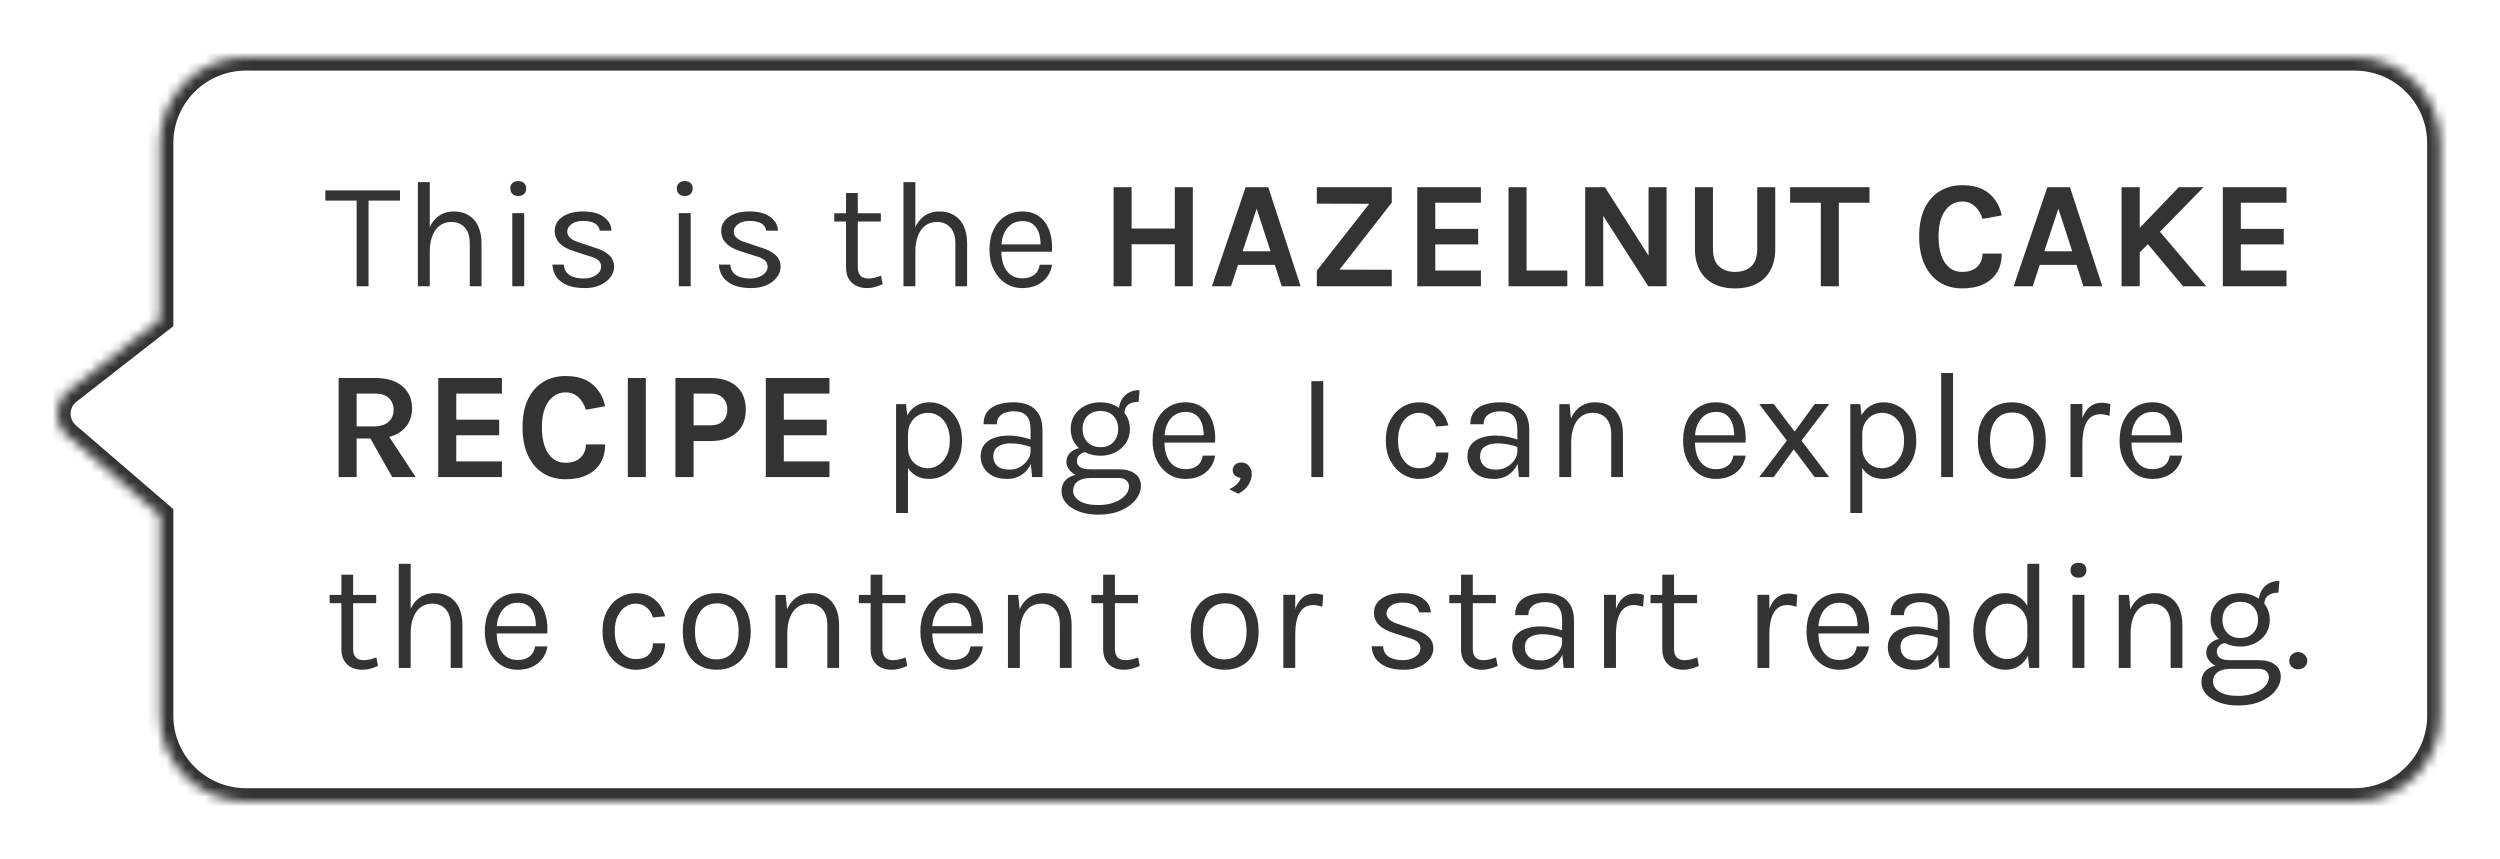 <svg width="262" height="90" viewBox="0 0 262 90" fill="none" xmlns="http://www.w3.org/2000/svg">
<g filter="url(#filter0_d_7031_5656)">
<mask id="path-1-inside-1_7031_5656" fill="white">
<path d="M7.043 41.633L16.767 50L16.767 71C16.767 75.971 20.797 80 25.767 80L246.767 80C251.738 80 255.767 75.971 255.767 71L255.767 11C255.767 6.029 251.738 2 246.767 2L25.767 2C20.797 2 16.767 6.029 16.767 11L16.767 29.5L7.156 36.993C5.662 38.157 5.608 40.398 7.043 41.633Z"/>
</mask>
<path d="M7.043 41.633L16.767 50L16.767 71C16.767 75.971 20.797 80 25.767 80L246.767 80C251.738 80 255.767 75.971 255.767 71L255.767 11C255.767 6.029 251.738 2 246.767 2L25.767 2C20.797 2 16.767 6.029 16.767 11L16.767 29.5L7.156 36.993C5.662 38.157 5.608 40.398 7.043 41.633Z" fill="white"/>
<path d="M16.767 50L18.167 50L18.167 49.358L17.68 48.939L16.767 50ZM7.043 41.633L6.13 42.694L6.13 42.694L7.043 41.633ZM7.156 36.993L6.295 35.889L6.295 35.889L7.156 36.993ZM16.767 29.5L17.628 30.604L18.167 30.184L18.167 29.5L16.767 29.5ZM16.767 11L15.367 11L15.367 11L16.767 11ZM16.767 71L18.167 71L18.167 71L16.767 71ZM17.68 48.939L7.956 40.572L6.13 42.694L15.854 51.061L17.68 48.939ZM8.016 38.097L17.628 30.604L15.907 28.396L6.295 35.889L8.016 38.097ZM7.956 40.572C7.191 39.913 7.22 38.718 8.016 38.097L6.295 35.889C4.104 37.597 4.025 40.883 6.13 42.694L7.956 40.572ZM25.767 3.4L246.767 3.4L246.767 0.6L25.767 0.6L25.767 3.4ZM254.367 11L254.367 71L257.167 71L257.167 11L254.367 11ZM246.767 78.6L25.767 78.6L25.767 81.4L246.767 81.4L246.767 78.6ZM18.167 29.5L18.167 11L15.367 11L15.367 29.5L18.167 29.5ZM18.167 71L18.167 50L15.367 50L15.367 71L18.167 71ZM25.767 78.6C21.57 78.6 18.167 75.197 18.167 71L15.367 71C15.367 76.744 20.024 81.4 25.767 81.4L25.767 78.6ZM254.367 71C254.367 75.197 250.965 78.6 246.767 78.6L246.767 81.4C252.511 81.4 257.167 76.744 257.167 71L254.367 71ZM246.767 3.4C250.965 3.4 254.367 6.803 254.367 11L257.167 11C257.167 5.256 252.511 0.6 246.767 0.6L246.767 3.4ZM25.767 0.6C20.024 0.6 15.367 5.256 15.367 11L18.167 11C18.167 6.803 21.57 3.4 25.767 3.4L25.767 0.6Z" fill="#333333" mask="url(#path-1-inside-1_7031_5656)"/>
<path d="M34.096 17.024V15.952H41.92V17.024H38.344L38.624 16.736V26H37.376V16.736L37.656 17.024H34.096ZM49.232 26V21.504C49.232 20.773 49.056 20.219 48.704 19.84C48.357 19.456 47.882 19.264 47.28 19.264C46.821 19.264 46.424 19.389 46.088 19.64C45.752 19.891 45.493 20.251 45.312 20.72C45.13 21.184 45.04 21.739 45.04 22.384H44.56C44.56 21.493 44.677 20.733 44.912 20.104C45.146 19.475 45.488 18.995 45.936 18.664C46.389 18.328 46.938 18.16 47.584 18.16C48.186 18.16 48.701 18.296 49.128 18.568C49.56 18.835 49.89 19.219 50.12 19.72C50.349 20.221 50.464 20.816 50.464 21.504V26H49.232ZM43.792 26V15.088H45.04V26H43.792ZM54.312 16.544C54.056 16.544 53.853 16.472 53.704 16.328C53.554 16.179 53.48 15.984 53.48 15.744C53.48 15.509 53.554 15.323 53.704 15.184C53.853 15.045 54.056 14.976 54.312 14.976C54.568 14.976 54.77 15.045 54.92 15.184C55.069 15.323 55.144 15.509 55.144 15.744C55.144 15.984 55.069 16.179 54.92 16.328C54.77 16.472 54.568 16.544 54.312 16.544ZM53.688 26V18.336H54.936V26H53.688ZM61.285 26.192C60.544 26.192 59.925 26.088 59.429 25.88C58.934 25.667 58.557 25.376 58.301 25.008C58.045 24.635 57.91 24.208 57.894 23.728H59.093C59.12 24.213 59.315 24.579 59.678 24.824C60.045 25.064 60.544 25.184 61.173 25.184C61.504 25.184 61.808 25.131 62.086 25.024C62.363 24.917 62.584 24.771 62.749 24.584C62.915 24.397 62.998 24.187 62.998 23.952C62.998 23.653 62.888 23.419 62.669 23.248C62.451 23.077 62.102 22.928 61.621 22.8L60.133 22.32C59.488 22.117 58.992 21.84 58.645 21.488C58.304 21.131 58.133 20.704 58.133 20.208C58.133 19.589 58.406 19.093 58.95 18.72C59.493 18.347 60.208 18.16 61.093 18.16C62.032 18.16 62.76 18.352 63.278 18.736C63.795 19.12 64.064 19.6 64.085 20.176H62.853C62.806 19.84 62.635 19.587 62.342 19.416C62.048 19.24 61.632 19.152 61.093 19.152C60.576 19.152 60.171 19.269 59.877 19.504C59.59 19.733 59.446 19.989 59.446 20.272C59.446 20.8 59.899 21.189 60.806 21.44L62.325 21.952C62.981 22.149 63.483 22.408 63.83 22.728C64.181 23.048 64.358 23.456 64.358 23.952C64.358 24.336 64.232 24.699 63.981 25.04C63.731 25.381 63.376 25.659 62.917 25.872C62.459 26.085 61.915 26.192 61.285 26.192ZM71.761 16.544C71.505 16.544 71.302 16.472 71.153 16.328C71.003 16.179 70.929 15.984 70.929 15.744C70.929 15.509 71.003 15.323 71.153 15.184C71.302 15.045 71.505 14.976 71.761 14.976C72.017 14.976 72.219 15.045 72.369 15.184C72.518 15.323 72.593 15.509 72.593 15.744C72.593 15.984 72.518 16.179 72.369 16.328C72.219 16.472 72.017 16.544 71.761 16.544ZM71.137 26V18.336H72.385V26H71.137ZM78.734 26.192C77.993 26.192 77.374 26.088 76.878 25.88C76.382 25.667 76.006 25.376 75.75 25.008C75.494 24.635 75.358 24.208 75.342 23.728H76.542C76.569 24.213 76.764 24.579 77.126 24.824C77.494 25.064 77.993 25.184 78.622 25.184C78.953 25.184 79.257 25.131 79.534 25.024C79.812 24.917 80.033 24.771 80.198 24.584C80.364 24.397 80.446 24.187 80.446 23.952C80.446 23.653 80.337 23.419 80.118 23.248C79.9 23.077 79.55 22.928 79.07 22.8L77.582 22.32C76.937 22.117 76.441 21.84 76.094 21.488C75.753 21.131 75.582 20.704 75.582 20.208C75.582 19.589 75.854 19.093 76.398 18.72C76.942 18.347 77.657 18.16 78.542 18.16C79.481 18.16 80.209 18.352 80.726 18.736C81.244 19.12 81.513 19.6 81.534 20.176H80.302C80.254 19.84 80.084 19.587 79.79 19.416C79.497 19.24 79.081 19.152 78.542 19.152C78.025 19.152 77.62 19.269 77.326 19.504C77.038 19.733 76.894 19.989 76.894 20.272C76.894 20.8 77.348 21.189 78.254 21.44L79.774 21.952C80.43 22.149 80.932 22.408 81.278 22.728C81.63 23.048 81.806 23.456 81.806 23.952C81.806 24.336 81.681 24.699 81.43 25.04C81.18 25.381 80.825 25.659 80.366 25.872C79.908 26.085 79.364 26.192 78.734 26.192ZM90.857 26.192C90.441 26.192 90.068 26.112 89.737 25.952C89.407 25.792 89.145 25.552 88.953 25.232C88.761 24.912 88.665 24.512 88.665 24.032V16.224H89.897V24C89.897 24.789 90.265 25.184 91.001 25.184C91.22 25.184 91.431 25.16 91.633 25.112C91.841 25.064 92.073 24.992 92.329 24.896L92.505 25.792C92.233 25.909 91.961 26.005 91.689 26.08C91.423 26.155 91.145 26.192 90.857 26.192ZM87.433 19.216V18.352H92.313V19.216H87.433ZM100.121 26V21.504C100.121 20.773 99.945 20.219 99.593 19.84C99.246 19.456 98.772 19.264 98.169 19.264C97.71 19.264 97.313 19.389 96.977 19.64C96.641 19.891 96.382 20.251 96.201 20.72C96.02 21.184 95.929 21.739 95.929 22.384H95.449C95.449 21.493 95.566 20.733 95.801 20.104C96.036 19.475 96.377 18.995 96.825 18.664C97.278 18.328 97.828 18.16 98.473 18.16C99.076 18.16 99.59 18.296 100.017 18.568C100.449 18.835 100.78 19.219 101.009 19.72C101.238 20.221 101.353 20.816 101.353 21.504V26H100.121ZM94.681 26V15.088H95.929V26H94.681ZM107.153 26.192C106.492 26.192 105.9 26.024 105.377 25.688C104.86 25.347 104.449 24.875 104.145 24.272C103.847 23.669 103.697 22.976 103.697 22.192C103.697 21.355 103.847 20.635 104.145 20.032C104.444 19.429 104.852 18.968 105.369 18.648C105.892 18.323 106.487 18.16 107.153 18.16C107.735 18.16 108.231 18.277 108.641 18.512C109.052 18.747 109.383 19.064 109.633 19.464C109.884 19.864 110.057 20.317 110.153 20.824C110.255 21.325 110.284 21.845 110.241 22.384H104.705V21.616H109.417L109.049 21.856C109.065 21.541 109.047 21.227 108.993 20.912C108.945 20.597 108.852 20.309 108.713 20.048C108.575 19.781 108.38 19.568 108.129 19.408C107.879 19.248 107.559 19.168 107.169 19.168C106.679 19.168 106.268 19.293 105.937 19.544C105.607 19.795 105.359 20.125 105.193 20.536C105.028 20.941 104.945 21.381 104.945 21.856V22.368C104.945 22.901 105.025 23.379 105.185 23.8C105.351 24.221 105.596 24.555 105.921 24.8C106.247 25.045 106.657 25.168 107.153 25.168C107.649 25.168 108.057 25.048 108.377 24.808C108.697 24.568 108.892 24.213 108.961 23.744H110.257C110.177 24.251 109.996 24.688 109.713 25.056C109.431 25.419 109.071 25.699 108.633 25.896C108.196 26.093 107.703 26.192 107.153 26.192ZM116.705 15.616H118.593V19.952H123.121V15.616H125.009V26H123.121V21.6H118.593V26H116.705V15.616ZM127.01 26L130.546 15.616H132.914L136.306 26H134.322L133.602 23.76H129.746L129.01 26H127.01ZM130.226 22.336H133.154L131.698 17.872L130.226 22.336ZM138.002 26V24.368L144.034 16.672V17.36L138.002 17.344V15.616H145.858V17.232L140.194 24.496L140.146 24.256L145.858 24.272V26H138.002ZM148.528 26V15.616H155.2V17.248H150.416V19.984H154.912V21.616H150.416V24.352H155.2V26H148.528ZM159.983 15.616V24.352H164.255V26H158.095V15.616H159.983ZM166.129 15.616H168.193L172.913 23.024H172.769V15.616H174.657V26H172.737L167.713 18.144H168.017V26H166.129V15.616ZM177.63 15.616H179.518V22.08C179.518 22.933 179.734 23.549 180.166 23.928C180.603 24.307 181.161 24.496 181.838 24.496C182.521 24.496 183.078 24.307 183.51 23.928C183.942 23.549 184.158 22.933 184.158 22.08V15.616H186.046V22.08C186.046 22.955 185.878 23.701 185.542 24.32C185.206 24.939 184.723 25.411 184.094 25.736C183.47 26.061 182.718 26.224 181.838 26.224C180.958 26.224 180.203 26.061 179.574 25.736C178.95 25.411 178.47 24.939 178.134 24.32C177.798 23.701 177.63 22.955 177.63 22.08V15.616ZM187.605 17.248V15.616H195.925V17.248H192.285L192.709 16.816V26H190.821V16.816L191.245 17.248H187.605ZM205.64 26.224C204.728 26.224 203.933 26.008 203.256 25.576C202.584 25.139 202.061 24.515 201.688 23.704C201.314 22.893 201.128 21.92 201.128 20.784C201.128 19.611 201.32 18.627 201.704 17.832C202.093 17.032 202.626 16.429 203.304 16.024C203.986 15.613 204.765 15.408 205.64 15.408C206.85 15.408 207.794 15.701 208.472 16.288C209.154 16.875 209.592 17.637 209.784 18.576L207.768 18.944C207.602 18.4 207.338 17.96 206.976 17.624C206.613 17.288 206.168 17.12 205.64 17.12C205.176 17.12 204.757 17.256 204.384 17.528C204.01 17.795 203.712 18.2 203.488 18.744C203.269 19.288 203.16 19.968 203.16 20.784C203.16 21.552 203.256 22.213 203.448 22.768C203.645 23.323 203.928 23.749 204.296 24.048C204.664 24.347 205.112 24.496 205.64 24.496C206.317 24.496 206.84 24.317 207.208 23.96C207.581 23.597 207.768 23.136 207.768 22.576H209.784C209.784 23.349 209.616 24.008 209.28 24.552C208.949 25.091 208.474 25.504 207.856 25.792C207.237 26.08 206.498 26.224 205.64 26.224ZM211.028 26L214.564 15.616H216.932L220.324 26H218.34L217.62 23.76H213.764L213.028 26H211.028ZM214.244 22.336H217.172L215.716 17.872L214.244 22.336ZM228.34 15.616H230.932L224.084 22.624V20.048L228.34 15.616ZM226.036 19.904L231.22 26H228.788L224.724 21.136L226.036 19.904ZM222.34 15.616H224.244V26H222.34V15.616ZM232.953 26V15.616H239.625V17.248H234.841V19.984H239.337V21.616H234.841V24.352H239.625V26H232.953ZM35.488 46V35.616H39.328C40.571 35.616 41.523 35.907 42.184 36.488C42.851 37.069 43.184 37.84 43.184 38.8C43.184 39.744 42.851 40.507 42.184 41.088C41.523 41.664 40.571 41.952 39.328 41.952H37.376V46H35.488ZM41.104 46L38.352 41.136H40.368L43.568 46H41.104ZM37.376 40.688H39.136C39.829 40.688 40.355 40.531 40.712 40.216C41.069 39.896 41.248 39.483 41.248 38.976C41.248 38.459 41.085 38.043 40.76 37.728C40.435 37.408 39.957 37.248 39.328 37.248H37.376V40.688ZM45.929 46V35.616H52.601V37.248H47.817V39.984H52.313V41.616H47.817V44.352H52.601V46H45.929ZM59.272 46.224C58.359 46.224 57.565 46.008 56.888 45.576C56.215 45.139 55.693 44.515 55.319 43.704C54.946 42.893 54.76 41.92 54.76 40.784C54.76 39.611 54.952 38.627 55.336 37.832C55.725 37.032 56.258 36.429 56.935 36.024C57.618 35.613 58.397 35.408 59.272 35.408C60.482 35.408 61.426 35.701 62.103 36.288C62.786 36.875 63.224 37.637 63.416 38.576L61.4 38.944C61.234 38.4 60.97 37.96 60.608 37.624C60.245 37.288 59.8 37.12 59.272 37.12C58.807 37.12 58.389 37.256 58.016 37.528C57.642 37.795 57.343 38.2 57.12 38.744C56.901 39.288 56.791 39.968 56.791 40.784C56.791 41.552 56.888 42.213 57.08 42.768C57.277 43.323 57.559 43.749 57.928 44.048C58.295 44.347 58.743 44.496 59.272 44.496C59.949 44.496 60.471 44.317 60.84 43.96C61.213 43.597 61.4 43.136 61.4 42.576H63.416C63.416 43.349 63.248 44.008 62.911 44.552C62.581 45.091 62.106 45.504 61.487 45.792C60.869 46.08 60.13 46.224 59.272 46.224ZM65.796 46V35.616H67.684V46H65.796ZM70.783 46V35.616H74.447C75.615 35.616 76.525 35.904 77.175 36.48C77.831 37.056 78.159 37.872 78.159 38.928C78.159 39.973 77.831 40.784 77.175 41.36C76.525 41.936 75.615 42.224 74.447 42.224H72.687V46H70.783ZM72.687 40.576H74.447C75.034 40.576 75.477 40.421 75.775 40.112C76.074 39.803 76.223 39.408 76.223 38.928C76.223 38.437 76.074 38.035 75.775 37.72C75.477 37.405 75.034 37.248 74.447 37.248H72.687V40.576ZM80.256 46V35.616H86.928V37.248H82.144V39.984H86.64V41.616H82.144V44.352H86.928V46H80.256ZM97.38 46.192C96.82 46.192 96.332 46.064 95.916 45.808C95.505 45.552 95.188 45.179 94.964 44.688C94.74 44.192 94.628 43.589 94.628 42.88H95.156C95.156 43.355 95.254 43.755 95.452 44.08C95.649 44.405 95.905 44.653 96.22 44.824C96.54 44.989 96.879 45.072 97.236 45.072C97.62 45.072 97.988 44.963 98.34 44.744C98.692 44.52 98.98 44.192 99.204 43.76C99.428 43.328 99.54 42.795 99.54 42.16C99.54 41.552 99.436 41.032 99.228 40.6C99.025 40.168 98.751 39.837 98.404 39.608C98.057 39.379 97.673 39.264 97.252 39.264C96.889 39.264 96.548 39.352 96.228 39.528C95.908 39.704 95.649 39.963 95.452 40.304C95.254 40.64 95.156 41.056 95.156 41.552H94.628C94.628 40.811 94.751 40.189 94.996 39.688C95.241 39.181 95.575 38.8 95.996 38.544C96.417 38.288 96.889 38.16 97.412 38.16C98.009 38.16 98.567 38.32 99.084 38.64C99.601 38.96 100.02 39.419 100.34 40.016C100.66 40.613 100.82 41.328 100.82 42.16C100.82 43.003 100.657 43.725 100.332 44.328C100.012 44.931 99.591 45.392 99.068 45.712C98.545 46.032 97.983 46.192 97.38 46.192ZM93.908 49.76V38.352H94.948L95.156 40.144V49.76H93.908ZM108.163 46L108.003 44.32V41.04C108.003 40.352 107.857 39.859 107.563 39.56C107.27 39.256 106.83 39.104 106.243 39.104C105.913 39.104 105.611 39.152 105.339 39.248C105.073 39.344 104.859 39.493 104.699 39.696C104.545 39.893 104.467 40.149 104.467 40.464H103.075C103.075 39.909 103.211 39.464 103.483 39.128C103.755 38.787 104.129 38.541 104.603 38.392C105.083 38.237 105.63 38.16 106.243 38.16C106.83 38.16 107.35 38.259 107.803 38.456C108.257 38.653 108.611 38.968 108.867 39.4C109.123 39.827 109.251 40.384 109.251 41.072V46H108.163ZM105.555 46.192C104.926 46.192 104.406 46.08 103.995 45.856C103.585 45.632 103.278 45.341 103.075 44.984C102.873 44.627 102.771 44.251 102.771 43.856C102.771 43.339 102.899 42.917 103.155 42.592C103.417 42.267 103.771 42.029 104.219 41.88C104.667 41.725 105.171 41.648 105.731 41.648C106.131 41.648 106.531 41.688 106.931 41.768C107.337 41.848 107.731 41.957 108.115 42.096V42.88C107.795 42.752 107.433 42.651 107.027 42.576C106.627 42.501 106.259 42.464 105.923 42.464C105.411 42.464 104.979 42.571 104.627 42.784C104.275 42.992 104.099 43.349 104.099 43.856C104.099 44.229 104.233 44.549 104.499 44.816C104.771 45.083 105.203 45.216 105.795 45.216C106.211 45.216 106.585 45.12 106.915 44.928C107.251 44.731 107.515 44.485 107.707 44.192C107.905 43.899 108.003 43.605 108.003 43.312H108.307C108.307 43.824 108.195 44.299 107.971 44.736C107.753 45.173 107.438 45.525 107.027 45.792C106.617 46.059 106.126 46.192 105.555 46.192ZM115.104 49.936C114.32 49.936 113.64 49.824 113.064 49.6C112.488 49.381 112.04 49.085 111.72 48.712C111.405 48.344 111.248 47.936 111.248 47.488C111.248 46.896 111.464 46.443 111.896 46.128C112.333 45.819 112.896 45.664 113.584 45.664L114.272 46.096C113.696 46.096 113.25 46.216 112.936 46.456C112.621 46.696 112.464 47.024 112.464 47.44C112.464 47.856 112.688 48.208 113.136 48.496C113.584 48.784 114.24 48.928 115.104 48.928C115.744 48.928 116.304 48.835 116.784 48.648C117.269 48.467 117.645 48.227 117.912 47.928C118.184 47.635 118.32 47.317 118.32 46.976C118.32 46.736 118.232 46.528 118.056 46.352C117.88 46.181 117.61 46.096 117.248 46.096H114.272C113.754 46.096 113.306 46.019 112.928 45.864C112.554 45.704 112.266 45.496 112.064 45.24C111.861 44.984 111.76 44.704 111.76 44.4C111.76 44.08 111.85 43.808 112.032 43.584C112.213 43.36 112.448 43.189 112.736 43.072C113.029 42.955 113.344 42.896 113.68 42.896L113.92 43.36C113.76 43.36 113.597 43.397 113.432 43.472C113.272 43.541 113.136 43.648 113.024 43.792C112.917 43.931 112.864 44.107 112.864 44.32C112.864 44.565 112.965 44.771 113.168 44.936C113.37 45.101 113.738 45.184 114.272 45.184H117.248C117.968 45.184 118.533 45.336 118.944 45.64C119.36 45.944 119.568 46.368 119.568 46.912C119.568 47.413 119.389 47.893 119.032 48.352C118.674 48.816 118.162 49.195 117.496 49.488C116.829 49.787 116.032 49.936 115.104 49.936ZM115.328 43.76C114.741 43.76 114.21 43.643 113.736 43.408C113.266 43.173 112.893 42.845 112.616 42.424C112.344 42.003 112.208 41.515 112.208 40.96C112.208 40.4 112.344 39.909 112.616 39.488C112.893 39.067 113.266 38.741 113.736 38.512C114.21 38.277 114.741 38.16 115.328 38.16C115.898 38.16 116.416 38.277 116.88 38.512C117.349 38.741 117.722 39.067 118 39.488C118.277 39.909 118.416 40.4 118.416 40.96C118.416 41.515 118.277 42.003 118 42.424C117.722 42.845 117.349 43.173 116.88 43.408C116.416 43.643 115.898 43.76 115.328 43.76ZM115.328 42.864C115.914 42.864 116.37 42.683 116.696 42.32C117.021 41.957 117.184 41.504 117.184 40.96C117.184 40.4 117.021 39.947 116.696 39.6C116.37 39.248 115.914 39.072 115.328 39.072C114.746 39.072 114.288 39.248 113.952 39.6C113.621 39.947 113.456 40.4 113.456 40.96C113.456 41.504 113.621 41.957 113.952 42.32C114.288 42.683 114.746 42.864 115.328 42.864ZM117.84 39.376L117.248 39.136C117.248 38.688 117.336 38.296 117.512 37.96C117.688 37.619 117.938 37.355 118.264 37.168C118.589 36.976 118.976 36.88 119.424 36.88L119.328 38.112C118.848 38.112 118.48 38.216 118.224 38.424C117.968 38.627 117.84 38.944 117.84 39.376ZM124.247 46.192C123.586 46.192 122.994 46.024 122.471 45.688C121.954 45.347 121.543 44.875 121.239 44.272C120.94 43.669 120.791 42.976 120.791 42.192C120.791 41.355 120.94 40.635 121.239 40.032C121.538 39.429 121.946 38.968 122.463 38.648C122.986 38.323 123.58 38.16 124.247 38.16C124.828 38.16 125.324 38.277 125.735 38.512C126.146 38.747 126.476 39.064 126.727 39.464C126.978 39.864 127.151 40.317 127.247 40.824C127.348 41.325 127.378 41.845 127.335 42.384H121.799V41.616H126.511L126.143 41.856C126.159 41.541 126.14 41.227 126.087 40.912C126.039 40.597 125.946 40.309 125.807 40.048C125.668 39.781 125.474 39.568 125.223 39.408C124.972 39.248 124.652 39.168 124.263 39.168C123.772 39.168 123.362 39.293 123.031 39.544C122.7 39.795 122.452 40.125 122.287 40.536C122.122 40.941 122.039 41.381 122.039 41.856V42.368C122.039 42.901 122.119 43.379 122.279 43.8C122.444 44.221 122.69 44.555 123.015 44.8C123.34 45.045 123.751 45.168 124.247 45.168C124.743 45.168 125.151 45.048 125.471 44.808C125.791 44.568 125.986 44.213 126.055 43.744H127.351C127.271 44.251 127.09 44.688 126.807 45.056C126.524 45.419 126.164 45.699 125.727 45.896C125.29 46.093 124.796 46.192 124.247 46.192ZM129.778 47.744L128.834 47.28C129.138 47.125 129.394 46.955 129.602 46.768C129.815 46.581 129.954 46.352 130.018 46.08C129.788 46.053 129.591 45.971 129.426 45.832C129.266 45.693 129.186 45.509 129.186 45.28C129.186 45.056 129.268 44.864 129.434 44.704C129.604 44.544 129.82 44.464 130.082 44.464C130.412 44.464 130.679 44.584 130.882 44.824C131.084 45.064 131.186 45.349 131.186 45.68C131.186 46.069 131.066 46.451 130.826 46.824C130.591 47.203 130.242 47.509 129.778 47.744ZM137.43 46V35.952H138.678V46H137.43ZM148.72 46.192C148.106 46.192 147.533 46.027 147 45.696C146.472 45.365 146.045 44.899 145.72 44.296C145.394 43.693 145.232 42.981 145.232 42.16C145.232 41.317 145.394 40.597 145.72 40C146.045 39.403 146.472 38.947 147 38.632C147.533 38.317 148.106 38.16 148.72 38.16C149.152 38.16 149.538 38.227 149.88 38.36C150.226 38.488 150.528 38.667 150.784 38.896C151.04 39.125 151.25 39.387 151.416 39.68C151.586 39.968 151.712 40.272 151.792 40.592L150.512 40.704C150.378 40.261 150.154 39.912 149.84 39.656C149.53 39.395 149.152 39.264 148.704 39.264C148.325 39.264 147.968 39.373 147.632 39.592C147.301 39.805 147.032 40.128 146.824 40.56C146.616 40.987 146.512 41.52 146.512 42.16C146.512 42.752 146.605 43.267 146.792 43.704C146.984 44.136 147.245 44.472 147.576 44.712C147.906 44.952 148.282 45.072 148.704 45.072C149.296 45.072 149.744 44.928 150.048 44.64C150.357 44.347 150.512 43.941 150.512 43.424H151.792C151.792 43.957 151.666 44.432 151.416 44.848C151.165 45.264 150.808 45.592 150.344 45.832C149.885 46.072 149.344 46.192 148.72 46.192ZM159.178 46L159.018 44.32V41.04C159.018 40.352 158.871 39.859 158.578 39.56C158.284 39.256 157.844 39.104 157.258 39.104C156.927 39.104 156.626 39.152 156.354 39.248C156.087 39.344 155.874 39.493 155.714 39.696C155.559 39.893 155.482 40.149 155.482 40.464H154.09C154.09 39.909 154.226 39.464 154.498 39.128C154.77 38.787 155.143 38.541 155.618 38.392C156.098 38.237 156.644 38.16 157.258 38.16C157.844 38.16 158.364 38.259 158.818 38.456C159.271 38.653 159.626 38.968 159.882 39.4C160.138 39.827 160.266 40.384 160.266 41.072V46H159.178ZM156.57 46.192C155.94 46.192 155.42 46.08 155.01 45.856C154.599 45.632 154.292 45.341 154.09 44.984C153.887 44.627 153.786 44.251 153.786 43.856C153.786 43.339 153.914 42.917 154.17 42.592C154.431 42.267 154.786 42.029 155.234 41.88C155.682 41.725 156.186 41.648 156.746 41.648C157.146 41.648 157.546 41.688 157.946 41.768C158.351 41.848 158.746 41.957 159.13 42.096V42.88C158.81 42.752 158.447 42.651 158.042 42.576C157.642 42.501 157.274 42.464 156.938 42.464C156.426 42.464 155.994 42.571 155.642 42.784C155.29 42.992 155.114 43.349 155.114 43.856C155.114 44.229 155.247 44.549 155.514 44.816C155.786 45.083 156.218 45.216 156.81 45.216C157.226 45.216 157.599 45.12 157.93 44.928C158.266 44.731 158.53 44.485 158.722 44.192C158.919 43.899 159.018 43.605 159.018 43.312H159.322C159.322 43.824 159.21 44.299 158.986 44.736C158.767 45.173 158.452 45.525 158.042 45.792C157.631 46.059 157.14 46.192 156.57 46.192ZM168.854 46V41.504C168.854 40.773 168.678 40.219 168.326 39.84C167.979 39.456 167.505 39.264 166.902 39.264C166.443 39.264 166.046 39.389 165.71 39.64C165.374 39.891 165.115 40.251 164.934 40.72C164.753 41.184 164.662 41.739 164.662 42.384H164.182C164.182 41.493 164.299 40.733 164.534 40.104C164.769 39.475 165.11 38.995 165.558 38.664C166.011 38.328 166.561 38.16 167.206 38.16C167.809 38.16 168.323 38.296 168.75 38.568C169.182 38.835 169.513 39.219 169.742 39.72C169.971 40.221 170.086 40.816 170.086 41.504V46H168.854ZM163.414 46V38.352H164.486L164.662 40.112V46H163.414ZM179.843 46.192C179.182 46.192 178.59 46.024 178.067 45.688C177.55 45.347 177.139 44.875 176.835 44.272C176.537 43.669 176.387 42.976 176.387 42.192C176.387 41.355 176.537 40.635 176.835 40.032C177.134 39.429 177.542 38.968 178.059 38.648C178.582 38.323 179.177 38.16 179.843 38.16C180.425 38.16 180.921 38.277 181.331 38.512C181.742 38.747 182.073 39.064 182.323 39.464C182.574 39.864 182.747 40.317 182.843 40.824C182.945 41.325 182.974 41.845 182.931 42.384H177.395V41.616H182.107L181.739 41.856C181.755 41.541 181.737 41.227 181.683 40.912C181.635 40.597 181.542 40.309 181.403 40.048C181.265 39.781 181.07 39.568 180.819 39.408C180.569 39.248 180.249 39.168 179.859 39.168C179.369 39.168 178.958 39.293 178.627 39.544C178.297 39.795 178.049 40.125 177.883 40.536C177.718 40.941 177.635 41.381 177.635 41.856V42.368C177.635 42.901 177.715 43.379 177.875 43.8C178.041 44.221 178.286 44.555 178.611 44.8C178.937 45.045 179.347 45.168 179.843 45.168C180.339 45.168 180.747 45.048 181.067 44.808C181.387 44.568 181.582 44.213 181.651 43.744H182.947C182.867 44.251 182.686 44.688 182.403 45.056C182.121 45.419 181.761 45.699 181.323 45.896C180.886 46.093 180.393 46.192 179.843 46.192ZM184.366 46L187.262 42.176L184.366 38.336H185.886L188.078 41.232L190.19 38.336H191.71L188.798 42.176L191.694 46H190.174L187.982 43.088L185.886 46H184.366ZM197.386 46.192C196.826 46.192 196.338 46.064 195.922 45.808C195.511 45.552 195.194 45.179 194.97 44.688C194.746 44.192 194.634 43.589 194.634 42.88H195.162C195.162 43.355 195.26 43.755 195.458 44.08C195.655 44.405 195.911 44.653 196.226 44.824C196.546 44.989 196.884 45.072 197.242 45.072C197.626 45.072 197.994 44.963 198.346 44.744C198.698 44.52 198.986 44.192 199.21 43.76C199.434 43.328 199.546 42.795 199.546 42.16C199.546 41.552 199.442 41.032 199.234 40.6C199.031 40.168 198.756 39.837 198.41 39.608C198.063 39.379 197.679 39.264 197.258 39.264C196.895 39.264 196.554 39.352 196.234 39.528C195.914 39.704 195.655 39.963 195.458 40.304C195.26 40.64 195.162 41.056 195.162 41.552H194.634C194.634 40.811 194.756 40.189 195.002 39.688C195.247 39.181 195.58 38.8 196.002 38.544C196.423 38.288 196.895 38.16 197.418 38.16C198.015 38.16 198.572 38.32 199.09 38.64C199.607 38.96 200.026 39.419 200.346 40.016C200.666 40.613 200.826 41.328 200.826 42.16C200.826 43.003 200.663 43.725 200.338 44.328C200.018 44.931 199.596 45.392 199.074 45.712C198.551 46.032 197.988 46.192 197.386 46.192ZM193.914 49.76V38.352H194.954L195.162 40.144V49.76H193.914ZM203.433 46V35.088H204.681V46H203.433ZM210.845 46.192C210.157 46.192 209.544 46.04 209.005 45.736C208.472 45.432 208.051 44.981 207.741 44.384C207.432 43.787 207.277 43.051 207.277 42.176C207.277 41.296 207.432 40.56 207.741 39.968C208.051 39.371 208.472 38.92 209.005 38.616C209.544 38.312 210.157 38.16 210.845 38.16C211.528 38.16 212.136 38.312 212.669 38.616C213.208 38.92 213.629 39.371 213.933 39.968C214.243 40.56 214.397 41.296 214.397 42.176C214.397 43.051 214.243 43.787 213.933 44.384C213.629 44.981 213.208 45.432 212.669 45.736C212.136 46.04 211.528 46.192 210.845 46.192ZM210.813 45.104C211.309 45.104 211.731 44.987 212.077 44.752C212.424 44.512 212.685 44.173 212.861 43.736C213.043 43.299 213.133 42.779 213.133 42.176C213.133 41.264 212.944 40.547 212.565 40.024C212.187 39.496 211.624 39.232 210.877 39.232C210.376 39.232 209.952 39.352 209.605 39.592C209.264 39.827 209.003 40.165 208.821 40.608C208.645 41.045 208.557 41.568 208.557 42.176C208.557 43.077 208.747 43.792 209.125 44.32C209.509 44.843 210.072 45.104 210.813 45.104ZM216.987 46V38.336H218.235V46H216.987ZM217.851 42.544C217.851 41.573 217.945 40.768 218.131 40.128C218.318 39.483 218.59 39.003 218.947 38.688C219.31 38.368 219.75 38.208 220.267 38.208C220.438 38.208 220.593 38.221 220.731 38.248C220.875 38.269 221.019 38.304 221.163 38.352L221.083 39.584C220.934 39.536 220.771 39.496 220.595 39.464C220.419 39.427 220.262 39.408 220.123 39.408C219.67 39.408 219.305 39.539 219.027 39.8C218.75 40.056 218.547 40.419 218.419 40.888C218.297 41.357 218.235 41.909 218.235 42.544H217.851ZM225.585 46.192C224.923 46.192 224.331 46.024 223.809 45.688C223.291 45.347 222.881 44.875 222.577 44.272C222.278 43.669 222.129 42.976 222.129 42.192C222.129 41.355 222.278 40.635 222.577 40.032C222.875 39.429 223.283 38.968 223.801 38.648C224.323 38.323 224.918 38.16 225.585 38.16C226.166 38.16 226.662 38.277 227.073 38.512C227.483 38.747 227.814 39.064 228.065 39.464C228.315 39.864 228.489 40.317 228.585 40.824C228.686 41.325 228.715 41.845 228.673 42.384H223.137V41.616H227.849L227.481 41.856C227.497 41.541 227.478 41.227 227.425 40.912C227.377 40.597 227.283 40.309 227.145 40.048C227.006 39.781 226.811 39.568 226.561 39.408C226.31 39.248 225.99 39.168 225.601 39.168C225.11 39.168 224.699 39.293 224.369 39.544C224.038 39.795 223.79 40.125 223.625 40.536C223.459 40.941 223.377 41.381 223.377 41.856V42.368C223.377 42.901 223.457 43.379 223.617 43.8C223.782 44.221 224.027 44.555 224.353 44.8C224.678 45.045 225.089 45.168 225.585 45.168C226.081 45.168 226.489 45.048 226.809 44.808C227.129 44.568 227.323 44.213 227.393 43.744H228.689C228.609 44.251 228.427 44.688 228.145 45.056C227.862 45.419 227.502 45.699 227.065 45.896C226.627 46.093 226.134 46.192 225.585 46.192ZM37.968 66.192C37.552 66.192 37.179 66.112 36.848 65.952C36.517 65.792 36.256 65.552 36.064 65.232C35.872 64.912 35.776 64.512 35.776 64.032V56.224H37.008V64C37.008 64.789 37.376 65.184 38.112 65.184C38.331 65.184 38.541 65.16 38.744 65.112C38.952 65.064 39.184 64.992 39.44 64.896L39.616 65.792C39.344 65.909 39.072 66.005 38.8 66.08C38.533 66.155 38.256 66.192 37.968 66.192ZM34.544 59.216V58.352H39.424V59.216H34.544ZM47.232 66V61.504C47.232 60.773 47.056 60.219 46.704 59.84C46.357 59.456 45.882 59.264 45.28 59.264C44.821 59.264 44.424 59.389 44.088 59.64C43.752 59.891 43.493 60.251 43.312 60.72C43.13 61.184 43.04 61.739 43.04 62.384H42.56C42.56 61.493 42.677 60.733 42.912 60.104C43.146 59.475 43.488 58.995 43.936 58.664C44.389 58.328 44.938 58.16 45.584 58.16C46.186 58.16 46.701 58.296 47.128 58.568C47.56 58.835 47.89 59.219 48.12 59.72C48.349 60.221 48.464 60.816 48.464 61.504V66H47.232ZM41.792 66V55.088H43.04V66H41.792ZM54.264 66.192C53.602 66.192 53.011 66.024 52.488 65.688C51.971 65.347 51.56 64.875 51.256 64.272C50.957 63.669 50.808 62.976 50.808 62.192C50.808 61.355 50.957 60.635 51.256 60.032C51.554 59.429 51.962 58.968 52.48 58.648C53.002 58.323 53.597 58.16 54.264 58.16C54.845 58.16 55.341 58.277 55.752 58.512C56.163 58.747 56.493 59.064 56.744 59.464C56.995 59.864 57.168 60.317 57.264 60.824C57.365 61.325 57.395 61.845 57.352 62.384H51.816V61.616H56.528L56.16 61.856C56.176 61.541 56.157 61.227 56.104 60.912C56.056 60.597 55.962 60.309 55.824 60.048C55.685 59.781 55.49 59.568 55.24 59.408C54.989 59.248 54.669 59.168 54.28 59.168C53.789 59.168 53.379 59.293 53.048 59.544C52.717 59.795 52.469 60.125 52.304 60.536C52.139 60.941 52.056 61.381 52.056 61.856V62.368C52.056 62.901 52.136 63.379 52.296 63.8C52.461 64.221 52.706 64.555 53.032 64.8C53.357 65.045 53.768 65.168 54.264 65.168C54.76 65.168 55.168 65.048 55.488 64.808C55.808 64.568 56.002 64.213 56.072 63.744H57.368C57.288 64.251 57.106 64.688 56.824 65.056C56.541 65.419 56.181 65.699 55.744 65.896C55.306 66.093 54.813 66.192 54.264 66.192ZM66.632 66.192C66.018 66.192 65.445 66.027 64.912 65.696C64.383 65.365 63.957 64.899 63.632 64.296C63.306 63.693 63.144 62.981 63.144 62.16C63.144 61.317 63.306 60.597 63.632 60C63.957 59.403 64.383 58.947 64.912 58.632C65.445 58.317 66.018 58.16 66.632 58.16C67.064 58.16 67.45 58.227 67.791 58.36C68.138 58.488 68.439 58.667 68.695 58.896C68.951 59.125 69.162 59.387 69.328 59.68C69.498 59.968 69.624 60.272 69.704 60.592L68.424 60.704C68.29 60.261 68.066 59.912 67.751 59.656C67.442 59.395 67.064 59.264 66.615 59.264C66.237 59.264 65.879 59.373 65.543 59.592C65.213 59.805 64.944 60.128 64.736 60.56C64.528 60.987 64.424 61.52 64.424 62.16C64.424 62.752 64.517 63.267 64.704 63.704C64.895 64.136 65.157 64.472 65.487 64.712C65.818 64.952 66.194 65.072 66.615 65.072C67.207 65.072 67.656 64.928 67.96 64.64C68.269 64.347 68.424 63.941 68.424 63.424H69.704C69.704 63.957 69.578 64.432 69.328 64.848C69.077 65.264 68.719 65.592 68.255 65.832C67.797 66.072 67.255 66.192 66.632 66.192ZM75.121 66.192C74.433 66.192 73.82 66.04 73.281 65.736C72.748 65.432 72.327 64.981 72.017 64.384C71.708 63.787 71.553 63.051 71.553 62.176C71.553 61.296 71.708 60.56 72.017 59.968C72.327 59.371 72.748 58.92 73.281 58.616C73.82 58.312 74.433 58.16 75.121 58.16C75.804 58.16 76.412 58.312 76.945 58.616C77.484 58.92 77.906 59.371 78.21 59.968C78.519 60.56 78.674 61.296 78.674 62.176C78.674 63.051 78.519 63.787 78.21 64.384C77.906 64.981 77.484 65.432 76.945 65.736C76.412 66.04 75.804 66.192 75.121 66.192ZM75.09 65.104C75.585 65.104 76.007 64.987 76.353 64.752C76.7 64.512 76.962 64.173 77.138 63.736C77.319 63.299 77.409 62.779 77.409 62.176C77.409 61.264 77.22 60.547 76.841 60.024C76.463 59.496 75.9 59.232 75.153 59.232C74.652 59.232 74.228 59.352 73.882 59.592C73.54 59.827 73.279 60.165 73.097 60.608C72.921 61.045 72.834 61.568 72.834 62.176C72.834 63.077 73.023 63.792 73.401 64.32C73.785 64.843 74.348 65.104 75.09 65.104ZM86.704 66V61.504C86.704 60.773 86.528 60.219 86.175 59.84C85.829 59.456 85.354 59.264 84.751 59.264C84.293 59.264 83.895 59.389 83.559 59.64C83.224 59.891 82.965 60.251 82.784 60.72C82.602 61.184 82.511 61.739 82.511 62.384H82.031C82.031 61.493 82.149 60.733 82.383 60.104C82.618 59.475 82.96 58.995 83.407 58.664C83.861 58.328 84.41 58.16 85.055 58.16C85.658 58.16 86.173 58.296 86.6 58.568C87.031 58.835 87.362 59.219 87.591 59.72C87.821 60.221 87.936 60.816 87.936 61.504V66H86.704ZM81.263 66V58.352H82.335L82.511 60.112V66H81.263ZM93.432 66.192C93.016 66.192 92.642 66.112 92.312 65.952C91.981 65.792 91.72 65.552 91.528 65.232C91.336 64.912 91.24 64.512 91.24 64.032V56.224H92.472V64C92.472 64.789 92.84 65.184 93.576 65.184C93.794 65.184 94.005 65.16 94.208 65.112C94.416 65.064 94.648 64.992 94.904 64.896L95.08 65.792C94.808 65.909 94.536 66.005 94.264 66.08C93.997 66.155 93.72 66.192 93.432 66.192ZM90.008 59.216V58.352H94.888V59.216H90.008ZM99.911 66.192C99.25 66.192 98.658 66.024 98.135 65.688C97.618 65.347 97.207 64.875 96.903 64.272C96.605 63.669 96.455 62.976 96.455 62.192C96.455 61.355 96.605 60.635 96.903 60.032C97.202 59.429 97.61 58.968 98.127 58.648C98.65 58.323 99.245 58.16 99.911 58.16C100.493 58.16 100.989 58.277 101.399 58.512C101.81 58.747 102.141 59.064 102.391 59.464C102.642 59.864 102.815 60.317 102.911 60.824C103.013 61.325 103.042 61.845 102.999 62.384H97.463V61.616H102.175L101.807 61.856C101.823 61.541 101.805 61.227 101.751 60.912C101.703 60.597 101.61 60.309 101.471 60.048C101.333 59.781 101.138 59.568 100.887 59.408C100.637 59.248 100.317 59.168 99.927 59.168C99.437 59.168 99.026 59.293 98.695 59.544C98.365 59.795 98.117 60.125 97.951 60.536C97.786 60.941 97.703 61.381 97.703 61.856V62.368C97.703 62.901 97.783 63.379 97.943 63.8C98.109 64.221 98.354 64.555 98.679 64.8C99.005 65.045 99.415 65.168 99.911 65.168C100.407 65.168 100.815 65.048 101.135 64.808C101.455 64.568 101.65 64.213 101.719 63.744H103.015C102.935 64.251 102.754 64.688 102.471 65.056C102.189 65.419 101.829 65.699 101.391 65.896C100.954 66.093 100.461 66.192 99.911 66.192ZM111.074 66V61.504C111.074 60.773 110.898 60.219 110.546 59.84C110.199 59.456 109.725 59.264 109.122 59.264C108.663 59.264 108.266 59.389 107.93 59.64C107.594 59.891 107.335 60.251 107.154 60.72C106.973 61.184 106.882 61.739 106.882 62.384H106.402C106.402 61.493 106.519 60.733 106.754 60.104C106.989 59.475 107.33 58.995 107.778 58.664C108.231 58.328 108.781 58.16 109.426 58.16C110.029 58.16 110.543 58.296 110.97 58.568C111.402 58.835 111.733 59.219 111.962 59.72C112.191 60.221 112.306 60.816 112.306 61.504V66H111.074ZM105.634 66V58.352H106.706L106.882 60.112V66H105.634ZM117.802 66.192C117.386 66.192 117.013 66.112 116.682 65.952C116.352 65.792 116.09 65.552 115.898 65.232C115.706 64.912 115.61 64.512 115.61 64.032V56.224H116.842V64C116.842 64.789 117.21 65.184 117.946 65.184C118.165 65.184 118.376 65.16 118.578 65.112C118.786 65.064 119.018 64.992 119.274 64.896L119.45 65.792C119.178 65.909 118.906 66.005 118.634 66.08C118.368 66.155 118.09 66.192 117.802 66.192ZM114.378 59.216V58.352H119.258V59.216H114.378ZM128.351 66.192C127.663 66.192 127.05 66.04 126.511 65.736C125.978 65.432 125.556 64.981 125.247 64.384C124.938 63.787 124.783 63.051 124.783 62.176C124.783 61.296 124.938 60.56 125.247 59.968C125.556 59.371 125.978 58.92 126.511 58.616C127.05 58.312 127.663 58.16 128.351 58.16C129.034 58.16 129.642 58.312 130.175 58.616C130.714 58.92 131.135 59.371 131.439 59.968C131.748 60.56 131.903 61.296 131.903 62.176C131.903 63.051 131.748 63.787 131.439 64.384C131.135 64.981 130.714 65.432 130.175 65.736C129.642 66.04 129.034 66.192 128.351 66.192ZM128.319 65.104C128.815 65.104 129.236 64.987 129.583 64.752C129.93 64.512 130.191 64.173 130.367 63.736C130.548 63.299 130.639 62.779 130.639 62.176C130.639 61.264 130.45 60.547 130.071 60.024C129.692 59.496 129.13 59.232 128.383 59.232C127.882 59.232 127.458 59.352 127.111 59.592C126.77 59.827 126.508 60.165 126.327 60.608C126.151 61.045 126.063 61.568 126.063 62.176C126.063 63.077 126.252 63.792 126.631 64.32C127.015 64.843 127.578 65.104 128.319 65.104ZM134.493 66V58.336H135.741V66H134.493ZM135.357 62.544C135.357 61.573 135.45 60.768 135.637 60.128C135.824 59.483 136.096 59.003 136.453 58.688C136.816 58.368 137.256 58.208 137.773 58.208C137.944 58.208 138.098 58.221 138.237 58.248C138.381 58.269 138.525 58.304 138.669 58.352L138.589 59.584C138.44 59.536 138.277 59.496 138.101 59.464C137.925 59.427 137.768 59.408 137.629 59.408C137.176 59.408 136.81 59.539 136.533 59.8C136.256 60.056 136.053 60.419 135.925 60.888C135.802 61.357 135.741 61.909 135.741 62.544H135.357ZM147.143 66.192C146.402 66.192 145.783 66.088 145.287 65.88C144.791 65.667 144.415 65.376 144.159 65.008C143.903 64.635 143.767 64.208 143.751 63.728H144.951C144.978 64.213 145.172 64.579 145.535 64.824C145.903 65.064 146.402 65.184 147.031 65.184C147.362 65.184 147.666 65.131 147.943 65.024C148.22 64.917 148.442 64.771 148.607 64.584C148.772 64.397 148.855 64.187 148.855 63.952C148.855 63.653 148.746 63.419 148.527 63.248C148.308 63.077 147.959 62.928 147.479 62.8L145.991 62.32C145.346 62.117 144.85 61.84 144.503 61.488C144.162 61.131 143.991 60.704 143.991 60.208C143.991 59.589 144.263 59.093 144.807 58.72C145.351 58.347 146.066 58.16 146.951 58.16C147.89 58.16 148.618 58.352 149.135 58.736C149.652 59.12 149.922 59.6 149.943 60.176H148.711C148.663 59.84 148.492 59.587 148.199 59.416C147.906 59.24 147.49 59.152 146.951 59.152C146.434 59.152 146.028 59.269 145.735 59.504C145.447 59.733 145.303 59.989 145.303 60.272C145.303 60.8 145.756 61.189 146.663 61.44L148.183 61.952C148.839 62.149 149.34 62.408 149.687 62.728C150.039 63.048 150.215 63.456 150.215 63.952C150.215 64.336 150.09 64.699 149.839 65.04C149.588 65.381 149.234 65.659 148.775 65.872C148.316 66.085 147.772 66.192 147.143 66.192ZM155.309 66.192C154.893 66.192 154.52 66.112 154.189 65.952C153.859 65.792 153.597 65.552 153.405 65.232C153.213 64.912 153.117 64.512 153.117 64.032V56.224H154.349V64C154.349 64.789 154.717 65.184 155.453 65.184C155.672 65.184 155.883 65.16 156.085 65.112C156.293 65.064 156.525 64.992 156.781 64.896L156.957 65.792C156.685 65.909 156.413 66.005 156.141 66.08C155.875 66.155 155.597 66.192 155.309 66.192ZM151.885 59.216V58.352H156.765V59.216H151.885ZM163.869 66L163.709 64.32V61.04C163.709 60.352 163.562 59.859 163.269 59.56C162.976 59.256 162.536 59.104 161.949 59.104C161.618 59.104 161.317 59.152 161.045 59.248C160.778 59.344 160.565 59.493 160.405 59.696C160.25 59.893 160.173 60.149 160.173 60.464H158.781C158.781 59.909 158.917 59.464 159.189 59.128C159.461 58.787 159.834 58.541 160.309 58.392C160.789 58.237 161.336 58.16 161.949 58.16C162.536 58.16 163.056 58.259 163.509 58.456C163.962 58.653 164.317 58.968 164.573 59.4C164.829 59.827 164.957 60.384 164.957 61.072V66H163.869ZM161.261 66.192C160.632 66.192 160.112 66.08 159.701 65.856C159.29 65.632 158.984 65.341 158.781 64.984C158.578 64.627 158.477 64.251 158.477 63.856C158.477 63.339 158.605 62.917 158.861 62.592C159.122 62.267 159.477 62.029 159.925 61.88C160.373 61.725 160.877 61.648 161.437 61.648C161.837 61.648 162.237 61.688 162.637 61.768C163.042 61.848 163.437 61.957 163.821 62.096V62.88C163.501 62.752 163.138 62.651 162.733 62.576C162.333 62.501 161.965 62.464 161.629 62.464C161.117 62.464 160.685 62.571 160.333 62.784C159.981 62.992 159.805 63.349 159.805 63.856C159.805 64.229 159.938 64.549 160.205 64.816C160.477 65.083 160.909 65.216 161.501 65.216C161.917 65.216 162.29 65.12 162.621 64.928C162.957 64.731 163.221 64.485 163.413 64.192C163.61 63.899 163.709 63.605 163.709 63.312H164.013C164.013 63.824 163.901 64.299 163.677 64.736C163.458 65.173 163.144 65.525 162.733 65.792C162.322 66.059 161.832 66.192 161.261 66.192ZM168.105 66V58.336H169.353V66H168.105ZM168.969 62.544C168.969 61.573 169.063 60.768 169.249 60.128C169.436 59.483 169.708 59.003 170.065 58.688C170.428 58.368 170.868 58.208 171.385 58.208C171.556 58.208 171.711 58.221 171.849 58.248C171.993 58.269 172.137 58.304 172.281 58.352L172.201 59.584C172.052 59.536 171.889 59.496 171.713 59.464C171.537 59.427 171.38 59.408 171.241 59.408C170.788 59.408 170.423 59.539 170.145 59.8C169.868 60.056 169.665 60.419 169.537 60.888C169.415 61.357 169.353 61.909 169.353 62.544H168.969ZM176.399 66.192C175.983 66.192 175.609 66.112 175.279 65.952C174.948 65.792 174.687 65.552 174.495 65.232C174.303 64.912 174.207 64.512 174.207 64.032V56.224H175.439V64C175.439 64.789 175.807 65.184 176.543 65.184C176.761 65.184 176.972 65.16 177.175 65.112C177.383 65.064 177.615 64.992 177.871 64.896L178.047 65.792C177.775 65.909 177.503 66.005 177.231 66.08C176.964 66.155 176.687 66.192 176.399 66.192ZM172.975 59.216V58.352H177.855V59.216H172.975ZM184.179 66V58.336H185.427V66H184.179ZM185.043 62.544C185.043 61.573 185.136 60.768 185.323 60.128C185.51 59.483 185.782 59.003 186.139 58.688C186.502 58.368 186.942 58.208 187.459 58.208C187.63 58.208 187.784 58.221 187.923 58.248C188.067 58.269 188.211 58.304 188.355 58.352L188.275 59.584C188.126 59.536 187.963 59.496 187.787 59.464C187.611 59.427 187.454 59.408 187.315 59.408C186.862 59.408 186.496 59.539 186.219 59.8C185.942 60.056 185.739 60.419 185.611 60.888C185.488 61.357 185.427 61.909 185.427 62.544H185.043ZM192.776 66.192C192.115 66.192 191.523 66.024 191 65.688C190.483 65.347 190.072 64.875 189.768 64.272C189.47 63.669 189.32 62.976 189.32 62.192C189.32 61.355 189.47 60.635 189.768 60.032C190.067 59.429 190.475 58.968 190.992 58.648C191.515 58.323 192.11 58.16 192.776 58.16C193.358 58.16 193.854 58.277 194.264 58.512C194.675 58.747 195.006 59.064 195.256 59.464C195.507 59.864 195.68 60.317 195.776 60.824C195.878 61.325 195.907 61.845 195.864 62.384H190.328V61.616H195.04L194.672 61.856C194.688 61.541 194.67 61.227 194.616 60.912C194.568 60.597 194.475 60.309 194.336 60.048C194.198 59.781 194.003 59.568 193.752 59.408C193.502 59.248 193.182 59.168 192.792 59.168C192.302 59.168 191.891 59.293 191.56 59.544C191.23 59.795 190.982 60.125 190.816 60.536C190.651 60.941 190.568 61.381 190.568 61.856V62.368C190.568 62.901 190.648 63.379 190.808 63.8C190.974 64.221 191.219 64.555 191.544 64.8C191.87 65.045 192.28 65.168 192.776 65.168C193.272 65.168 193.68 65.048 194 64.808C194.32 64.568 194.515 64.213 194.584 63.744H195.88C195.8 64.251 195.619 64.688 195.336 65.056C195.054 65.419 194.694 65.699 194.256 65.896C193.819 66.093 193.326 66.192 192.776 66.192ZM203.235 66L203.075 64.32V61.04C203.075 60.352 202.928 59.859 202.635 59.56C202.342 59.256 201.902 59.104 201.315 59.104C200.984 59.104 200.683 59.152 200.411 59.248C200.144 59.344 199.931 59.493 199.771 59.696C199.616 59.893 199.539 60.149 199.539 60.464H198.147C198.147 59.909 198.283 59.464 198.555 59.128C198.827 58.787 199.2 58.541 199.675 58.392C200.155 58.237 200.702 58.16 201.315 58.16C201.902 58.16 202.422 58.259 202.875 58.456C203.328 58.653 203.683 58.968 203.939 59.4C204.195 59.827 204.323 60.384 204.323 61.072V66H203.235ZM200.627 66.192C199.998 66.192 199.478 66.08 199.067 65.856C198.656 65.632 198.35 65.341 198.147 64.984C197.944 64.627 197.843 64.251 197.843 63.856C197.843 63.339 197.971 62.917 198.227 62.592C198.488 62.267 198.843 62.029 199.291 61.88C199.739 61.725 200.243 61.648 200.803 61.648C201.203 61.648 201.603 61.688 202.003 61.768C202.408 61.848 202.803 61.957 203.187 62.096V62.88C202.867 62.752 202.504 62.651 202.099 62.576C201.699 62.501 201.331 62.464 200.995 62.464C200.483 62.464 200.051 62.571 199.699 62.784C199.347 62.992 199.171 63.349 199.171 63.856C199.171 64.229 199.304 64.549 199.571 64.816C199.843 65.083 200.275 65.216 200.867 65.216C201.283 65.216 201.656 65.12 201.987 64.928C202.323 64.731 202.587 64.485 202.779 64.192C202.976 63.899 203.075 63.605 203.075 63.312H203.379C203.379 63.824 203.267 64.299 203.043 64.736C202.824 65.173 202.51 65.525 202.099 65.792C201.688 66.059 201.198 66.192 200.627 66.192ZM210.208 66.192C209.589 66.192 209.021 66.027 208.504 65.696C207.986 65.36 207.573 64.891 207.264 64.288C206.954 63.68 206.8 62.965 206.8 62.144C206.8 61.328 206.952 60.621 207.256 60.024C207.56 59.427 207.962 58.968 208.464 58.648C208.97 58.323 209.525 58.16 210.128 58.16C210.688 58.16 211.178 58.296 211.6 58.568C212.026 58.84 212.357 59.232 212.592 59.744C212.826 60.256 212.944 60.875 212.944 61.6H212.464C212.464 61.093 212.362 60.667 212.16 60.32C211.962 59.973 211.704 59.712 211.384 59.536C211.064 59.355 210.72 59.264 210.352 59.264C209.936 59.264 209.554 59.381 209.208 59.616C208.866 59.845 208.592 60.176 208.384 60.608C208.181 61.035 208.08 61.547 208.08 62.144C208.08 62.752 208.181 63.275 208.384 63.712C208.592 64.149 208.866 64.485 209.208 64.72C209.554 64.955 209.936 65.072 210.352 65.072C210.698 65.072 211.032 64.981 211.352 64.8C211.677 64.619 211.944 64.355 212.152 64.008C212.36 63.656 212.464 63.232 212.464 62.736H212.944C212.944 63.477 212.821 64.107 212.576 64.624C212.336 65.136 212.008 65.525 211.592 65.792C211.181 66.059 210.72 66.192 210.208 66.192ZM212.672 66L212.464 64.208V55.088H213.712V66H212.672ZM217.82 56.544C217.564 56.544 217.361 56.472 217.212 56.328C217.063 56.179 216.988 55.984 216.988 55.744C216.988 55.509 217.063 55.323 217.212 55.184C217.361 55.045 217.564 54.976 217.82 54.976C218.076 54.976 218.279 55.045 218.428 55.184C218.577 55.323 218.652 55.509 218.652 55.744C218.652 55.984 218.577 56.179 218.428 56.328C218.279 56.472 218.076 56.544 217.82 56.544ZM217.196 66V58.336H218.444V66H217.196ZM227.482 66V61.504C227.482 60.773 227.306 60.219 226.954 59.84C226.607 59.456 226.132 59.264 225.53 59.264C225.071 59.264 224.674 59.389 224.338 59.64C224.002 59.891 223.743 60.251 223.562 60.72C223.38 61.184 223.29 61.739 223.29 62.384H222.81C222.81 61.493 222.927 60.733 223.162 60.104C223.396 59.475 223.738 58.995 224.186 58.664C224.639 58.328 225.188 58.16 225.834 58.16C226.436 58.16 226.951 58.296 227.378 58.568C227.81 58.835 228.14 59.219 228.37 59.72C228.599 60.221 228.714 60.816 228.714 61.504V66H227.482ZM222.042 66V58.352H223.114L223.29 60.112V66H222.042ZM234.562 69.936C233.778 69.936 233.098 69.824 232.522 69.6C231.946 69.381 231.498 69.085 231.178 68.712C230.863 68.344 230.706 67.936 230.706 67.488C230.706 66.896 230.922 66.443 231.354 66.128C231.791 65.819 232.354 65.664 233.042 65.664L233.73 66.096C233.154 66.096 232.709 66.216 232.394 66.456C232.079 66.696 231.922 67.024 231.922 67.44C231.922 67.856 232.146 68.208 232.594 68.496C233.042 68.784 233.698 68.928 234.562 68.928C235.202 68.928 235.762 68.835 236.242 68.648C236.727 68.467 237.103 68.227 237.37 67.928C237.642 67.635 237.778 67.317 237.778 66.976C237.778 66.736 237.69 66.528 237.514 66.352C237.338 66.181 237.069 66.096 236.706 66.096H233.73C233.213 66.096 232.765 66.019 232.386 65.864C232.013 65.704 231.725 65.496 231.522 65.24C231.319 64.984 231.218 64.704 231.218 64.4C231.218 64.08 231.309 63.808 231.49 63.584C231.671 63.36 231.906 63.189 232.194 63.072C232.487 62.955 232.802 62.896 233.138 62.896L233.378 63.36C233.218 63.36 233.055 63.397 232.89 63.472C232.73 63.541 232.594 63.648 232.482 63.792C232.375 63.931 232.322 64.107 232.322 64.32C232.322 64.565 232.423 64.771 232.626 64.936C232.829 65.101 233.197 65.184 233.73 65.184H236.706C237.426 65.184 237.991 65.336 238.402 65.64C238.818 65.944 239.026 66.368 239.026 66.912C239.026 67.413 238.847 67.893 238.49 68.352C238.133 68.816 237.621 69.195 236.954 69.488C236.287 69.787 235.49 69.936 234.562 69.936ZM234.786 63.76C234.199 63.76 233.669 63.643 233.194 63.408C232.725 63.173 232.351 62.845 232.074 62.424C231.802 62.003 231.666 61.515 231.666 60.96C231.666 60.4 231.802 59.909 232.074 59.488C232.351 59.067 232.725 58.741 233.194 58.512C233.669 58.277 234.199 58.16 234.786 58.16C235.357 58.16 235.874 58.277 236.338 58.512C236.807 58.741 237.181 59.067 237.458 59.488C237.735 59.909 237.874 60.4 237.874 60.96C237.874 61.515 237.735 62.003 237.458 62.424C237.181 62.845 236.807 63.173 236.338 63.408C235.874 63.643 235.357 63.76 234.786 63.76ZM234.786 62.864C235.373 62.864 235.829 62.683 236.154 62.32C236.479 61.957 236.642 61.504 236.642 60.96C236.642 60.4 236.479 59.947 236.154 59.6C235.829 59.248 235.373 59.072 234.786 59.072C234.205 59.072 233.746 59.248 233.41 59.6C233.079 59.947 232.914 60.4 232.914 60.96C232.914 61.504 233.079 61.957 233.41 62.32C233.746 62.683 234.205 62.864 234.786 62.864ZM237.298 59.376L236.706 59.136C236.706 58.688 236.794 58.296 236.97 57.96C237.146 57.619 237.397 57.355 237.722 57.168C238.047 56.976 238.434 56.88 238.882 56.88L238.786 58.112C238.306 58.112 237.938 58.216 237.682 58.424C237.426 58.627 237.298 58.944 237.298 59.376ZM239.913 65.256C239.913 65.005 240.001 64.789 240.177 64.608C240.353 64.427 240.574 64.336 240.841 64.336C241.108 64.336 241.334 64.427 241.521 64.608C241.708 64.789 241.801 65.005 241.801 65.256C241.801 65.507 241.708 65.717 241.521 65.888C241.334 66.059 241.108 66.144 240.841 66.144C240.574 66.144 240.353 66.059 240.177 65.888C240.001 65.712 239.913 65.501 239.913 65.256Z" fill="#333333"/>
</g>
<defs>
<filter id="filter0_d_7031_5656" x="3.05176e-05" y="0" width="261.767" height="90" filterUnits="userSpaceOnUse" color-interpolation-filters="sRGB">
<feFlood flood-opacity="0" result="BackgroundImageFix"/>
<feColorMatrix in="SourceAlpha" type="matrix" values="0 0 0 0 0 0 0 0 0 0 0 0 0 0 0 0 0 0 127 0" result="hardAlpha"/>
<feOffset dy="4"/>
<feGaussianBlur stdDeviation="3"/>
<feComposite in2="hardAlpha" operator="out"/>
<feColorMatrix type="matrix" values="0 0 0 0 0 0 0 0 0 0 0 0 0 0 0 0 0 0 0.1 0"/>
<feBlend mode="normal" in2="BackgroundImageFix" result="effect1_dropShadow_7031_5656"/>
<feBlend mode="normal" in="SourceGraphic" in2="effect1_dropShadow_7031_5656" result="shape"/>
</filter>
</defs>
</svg>
